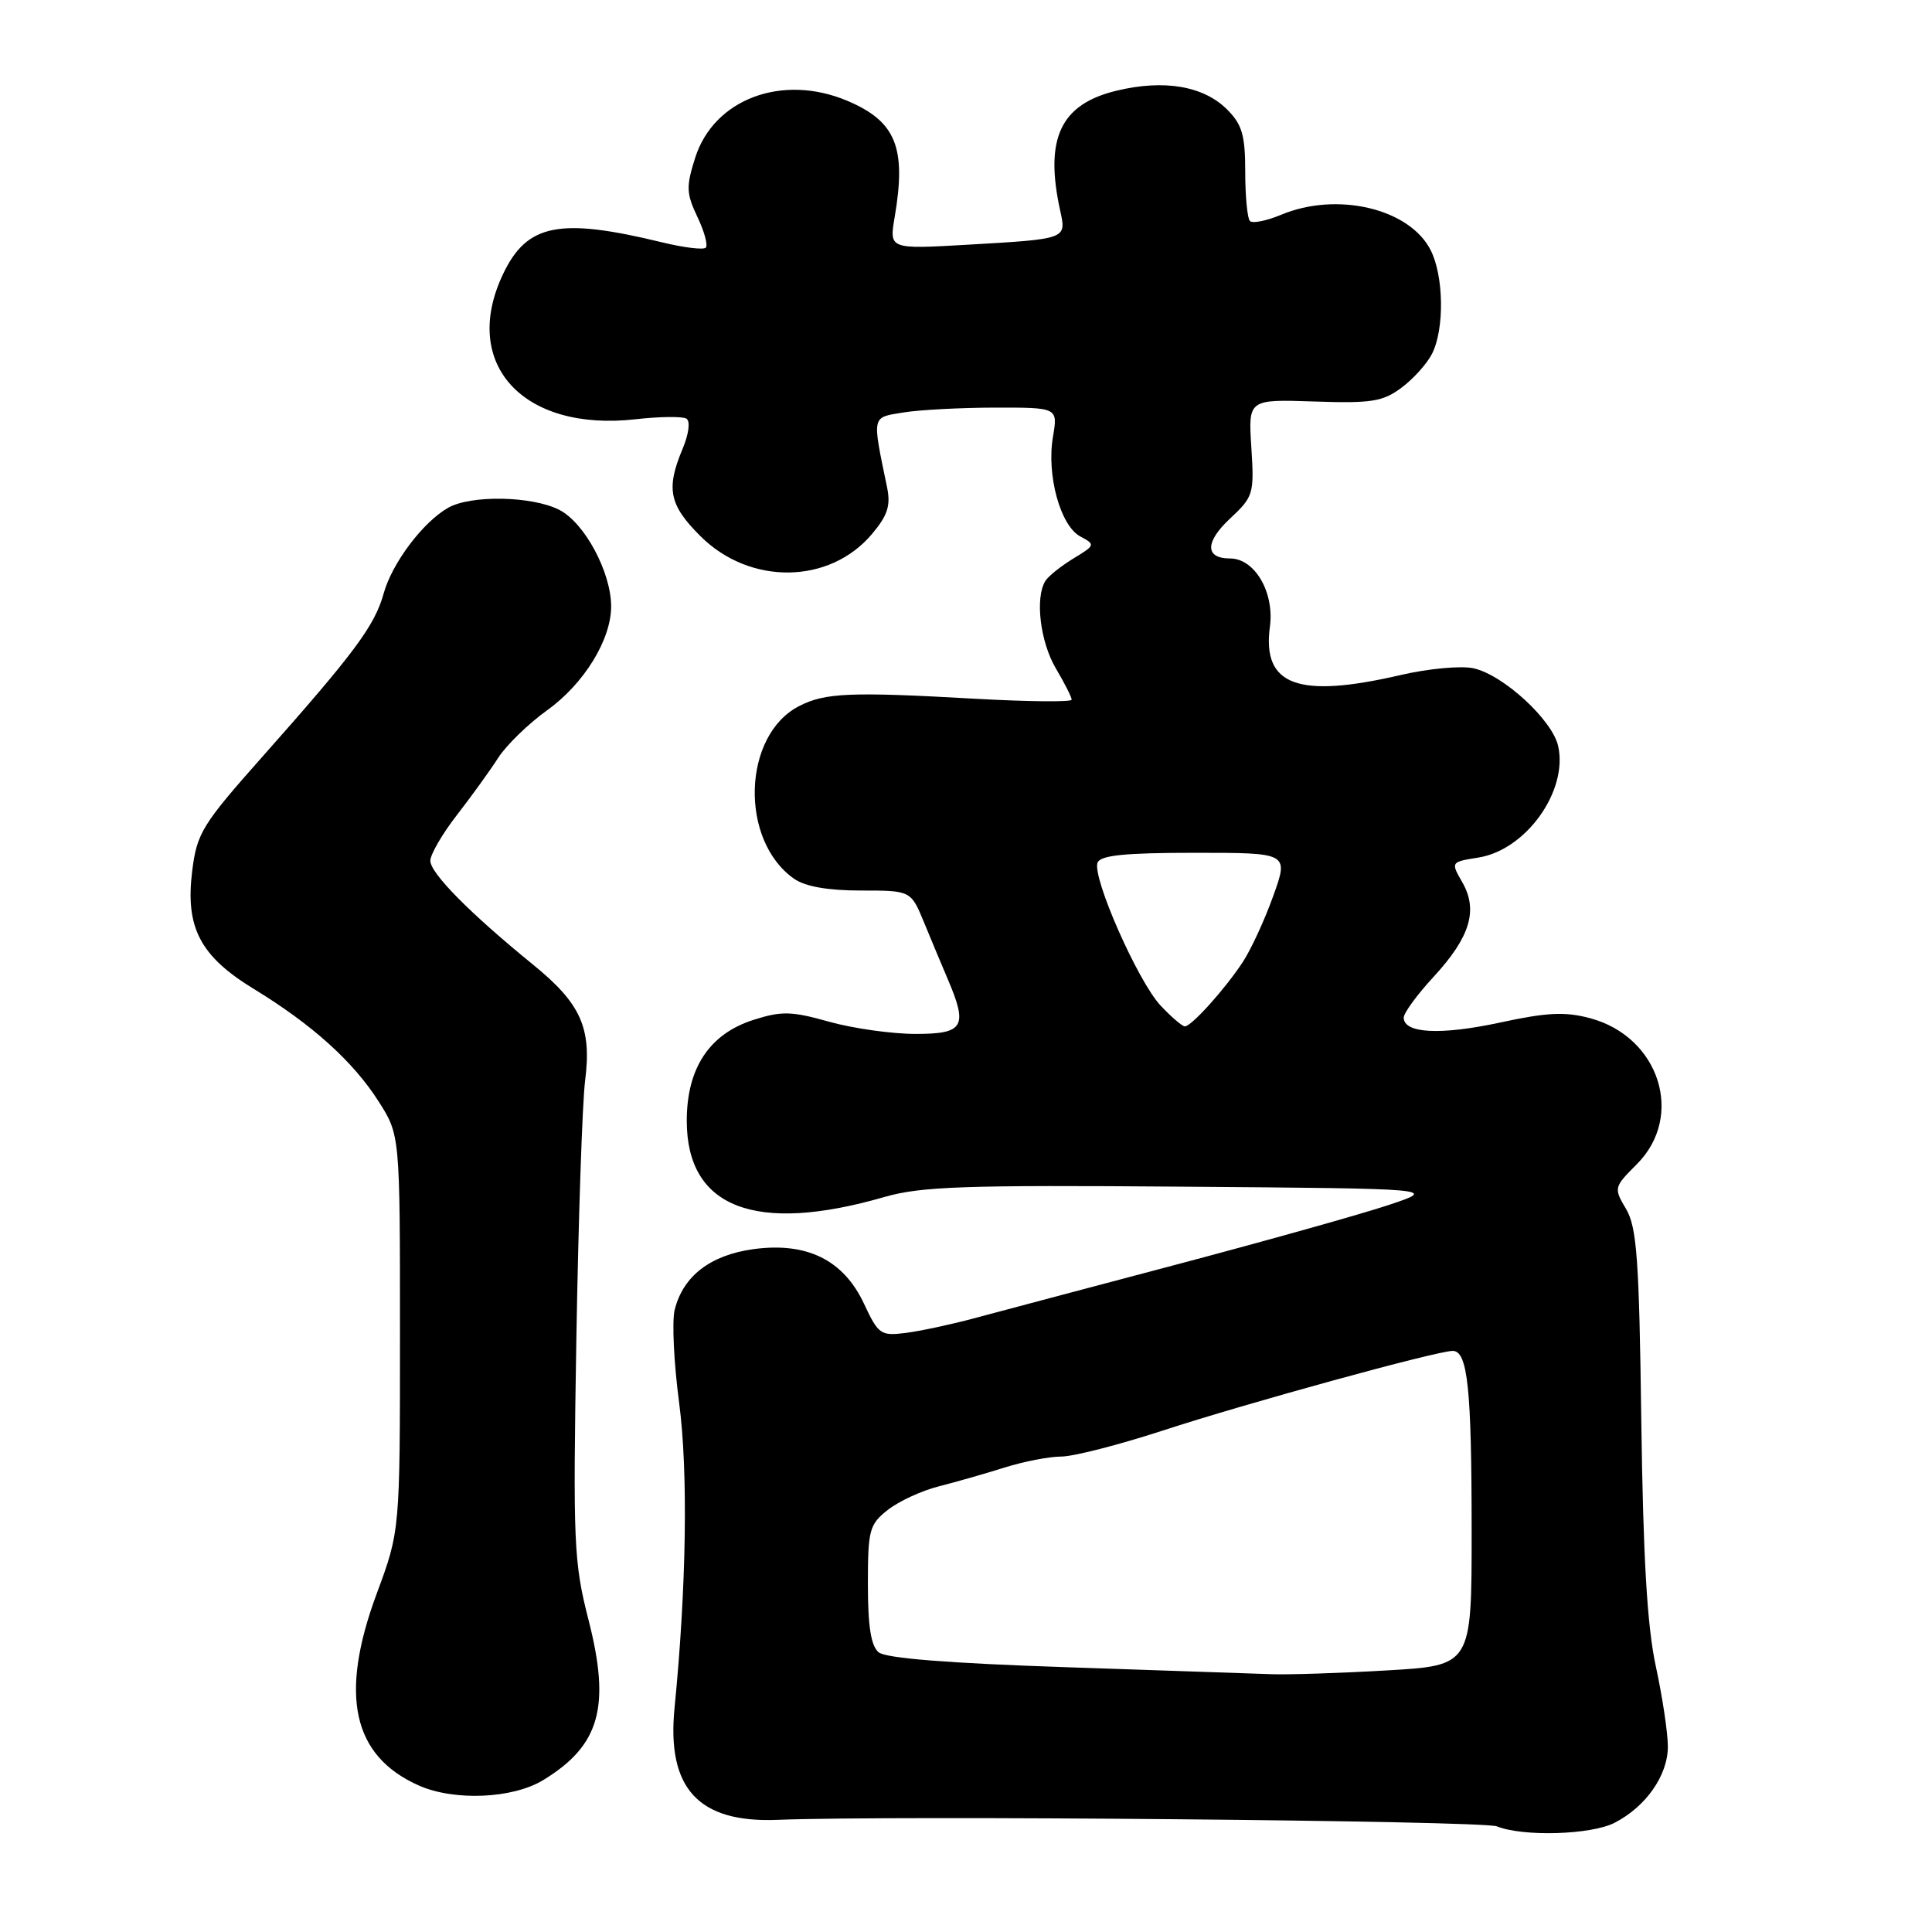 <?xml version="1.0" encoding="UTF-8" standalone="no"?>
<!DOCTYPE svg PUBLIC "-//W3C//DTD SVG 1.1//EN" "http://www.w3.org/Graphics/SVG/1.1/DTD/svg11.dtd" >
<svg xmlns="http://www.w3.org/2000/svg" xmlns:xlink="http://www.w3.org/1999/xlink" version="1.1" viewBox="0 0 256 256">
 <g >
 <path fill="currentColor"
d=" M 213.96 241.52 C 218.11 239.38 221.00 235.23 221.00 231.43 C 221.00 229.62 220.28 224.84 219.41 220.82 C 218.26 215.53 217.73 206.50 217.48 188.28 C 217.20 166.86 216.89 162.63 215.47 160.21 C 213.81 157.41 213.84 157.32 216.89 154.26 C 223.25 147.90 219.89 137.39 210.71 134.92 C 207.38 134.03 205.01 134.14 198.73 135.50 C 190.88 137.19 186.00 136.94 186.00 134.84 C 186.00 134.23 187.78 131.79 189.97 129.42 C 194.80 124.18 195.88 120.61 193.77 116.92 C 192.22 114.22 192.22 114.22 195.90 113.63 C 202.19 112.63 207.78 104.83 206.47 98.88 C 205.71 95.41 199.20 89.42 195.24 88.55 C 193.59 88.19 189.26 88.59 185.57 89.45 C 171.97 92.60 167.22 90.84 168.27 83.03 C 168.88 78.48 166.26 74.00 162.99 74.00 C 159.66 74.00 159.65 71.83 162.97 68.73 C 166.09 65.82 166.20 65.45 165.81 59.30 C 165.40 52.91 165.40 52.91 174.12 53.20 C 181.70 53.46 183.22 53.22 185.67 51.40 C 187.23 50.25 189.06 48.23 189.74 46.90 C 191.42 43.63 191.32 36.51 189.54 33.09 C 186.71 27.61 177.14 25.37 169.75 28.46 C 167.83 29.26 165.97 29.64 165.63 29.29 C 165.28 28.95 165.00 26.02 165.00 22.79 C 165.00 17.92 164.59 16.50 162.61 14.52 C 159.49 11.39 154.26 10.50 147.98 12.01 C 140.52 13.79 138.38 18.34 140.48 27.91 C 141.31 31.70 141.42 31.66 128.16 32.43 C 117.82 33.02 117.82 33.02 118.55 28.76 C 120.12 19.54 118.72 16.09 112.28 13.36 C 103.67 9.72 94.60 13.11 92.12 20.89 C 90.90 24.73 90.93 25.63 92.41 28.74 C 93.33 30.67 93.83 32.50 93.52 32.82 C 93.20 33.13 90.60 32.81 87.72 32.11 C 74.11 28.80 69.82 29.65 66.65 36.33 C 61.01 48.21 69.28 57.25 84.25 55.55 C 87.43 55.19 90.44 55.16 90.95 55.47 C 91.49 55.80 91.28 57.49 90.44 59.49 C 88.23 64.77 88.67 66.91 92.79 71.02 C 99.34 77.58 109.92 77.45 115.55 70.75 C 117.62 68.29 118.04 66.99 117.54 64.57 C 115.55 54.94 115.46 55.35 119.66 54.66 C 121.77 54.31 127.25 54.02 131.84 54.01 C 140.18 54.00 140.18 54.00 139.52 57.89 C 138.66 62.96 140.50 69.66 143.14 71.08 C 145.16 72.16 145.14 72.24 142.22 74.01 C 140.57 75.02 138.90 76.35 138.51 76.99 C 137.13 79.22 137.83 85.04 139.90 88.56 C 141.06 90.51 142.00 92.38 142.00 92.71 C 142.00 93.04 136.26 92.98 129.25 92.59 C 112.67 91.65 109.30 91.79 105.87 93.57 C 98.37 97.44 97.97 111.37 105.22 116.44 C 106.69 117.47 109.69 118.00 114.07 118.00 C 120.70 118.00 120.70 118.00 122.45 122.25 C 123.41 124.59 124.83 127.98 125.60 129.78 C 128.27 136.05 127.71 137.00 121.32 137.00 C 118.19 137.00 113.04 136.27 109.88 135.39 C 104.88 133.98 103.56 133.95 99.84 135.14 C 94.00 137.00 91.00 141.53 91.00 148.51 C 91.00 160.05 100.08 163.55 117.18 158.61 C 122.04 157.21 127.76 157.01 156.68 157.24 C 190.50 157.50 190.50 157.50 184.00 159.67 C 180.43 160.86 167.82 164.40 156.00 167.53 C 144.18 170.66 132.03 173.88 129.00 174.70 C 125.97 175.51 121.92 176.38 120.00 176.62 C 116.71 177.04 116.38 176.81 114.50 172.78 C 111.78 166.95 106.92 164.55 99.82 165.52 C 94.12 166.31 90.52 169.08 89.40 173.55 C 89.02 175.05 89.29 180.60 89.99 185.89 C 91.19 194.98 90.96 210.32 89.38 226.31 C 88.33 236.97 92.54 241.55 103.00 241.14 C 118.10 240.53 196.46 241.24 198.34 242.00 C 201.82 243.40 210.86 243.13 213.96 241.52 Z  M 71.98 235.87 C 79.48 231.30 80.93 226.19 77.99 214.68 C 76.02 206.97 75.92 204.55 76.37 177.47 C 76.64 161.53 77.16 146.11 77.53 143.20 C 78.42 136.19 76.97 132.97 70.62 127.81 C 62.24 120.99 57.00 115.68 57.02 114.04 C 57.04 113.19 58.62 110.47 60.54 108.00 C 62.46 105.53 64.93 102.11 66.01 100.42 C 67.10 98.73 70.03 95.88 72.52 94.10 C 77.42 90.57 81.01 84.71 80.98 80.29 C 80.94 75.76 77.46 69.29 74.13 67.57 C 70.55 65.72 62.39 65.56 59.37 67.29 C 56.02 69.20 51.94 74.63 50.83 78.66 C 49.66 82.90 46.94 86.55 34.82 100.21 C 26.78 109.27 26.10 110.37 25.47 115.38 C 24.53 122.91 26.51 126.70 33.68 131.07 C 41.38 135.77 46.81 140.67 50.17 145.95 C 53.00 150.39 53.00 150.39 53.00 176.63 C 53.00 202.86 53.00 202.86 49.91 211.18 C 44.93 224.63 46.70 232.68 55.50 236.59 C 60.19 238.67 67.94 238.34 71.98 235.87 Z  M 141.18 220.91 C 125.70 220.39 117.38 219.73 116.43 218.94 C 115.41 218.10 115.00 215.51 115.00 209.95 C 115.00 202.71 115.19 202.00 117.64 200.07 C 119.08 198.93 122.12 197.53 124.39 196.95 C 126.65 196.38 130.59 195.25 133.13 194.45 C 135.68 193.65 139.06 193.00 140.63 193.00 C 142.21 193.00 148.22 191.46 154.00 189.58 C 165.19 185.92 190.40 179.00 192.49 179.00 C 194.48 179.00 195.00 183.98 195.00 202.97 C 195.00 220.69 195.00 220.69 183.75 221.34 C 177.56 221.70 170.70 221.92 168.50 221.84 C 166.30 221.76 154.01 221.34 141.18 220.91 Z  M 153.79 133.25 C 150.79 130.06 144.69 116.25 145.43 114.31 C 145.81 113.33 149.03 113.00 158.35 113.00 C 170.77 113.00 170.77 113.00 168.70 118.75 C 167.57 121.91 165.75 125.85 164.66 127.50 C 162.28 131.11 157.87 136.00 157.00 136.00 C 156.66 136.00 155.21 134.76 153.79 133.25 Z "/>
</g>
</svg>